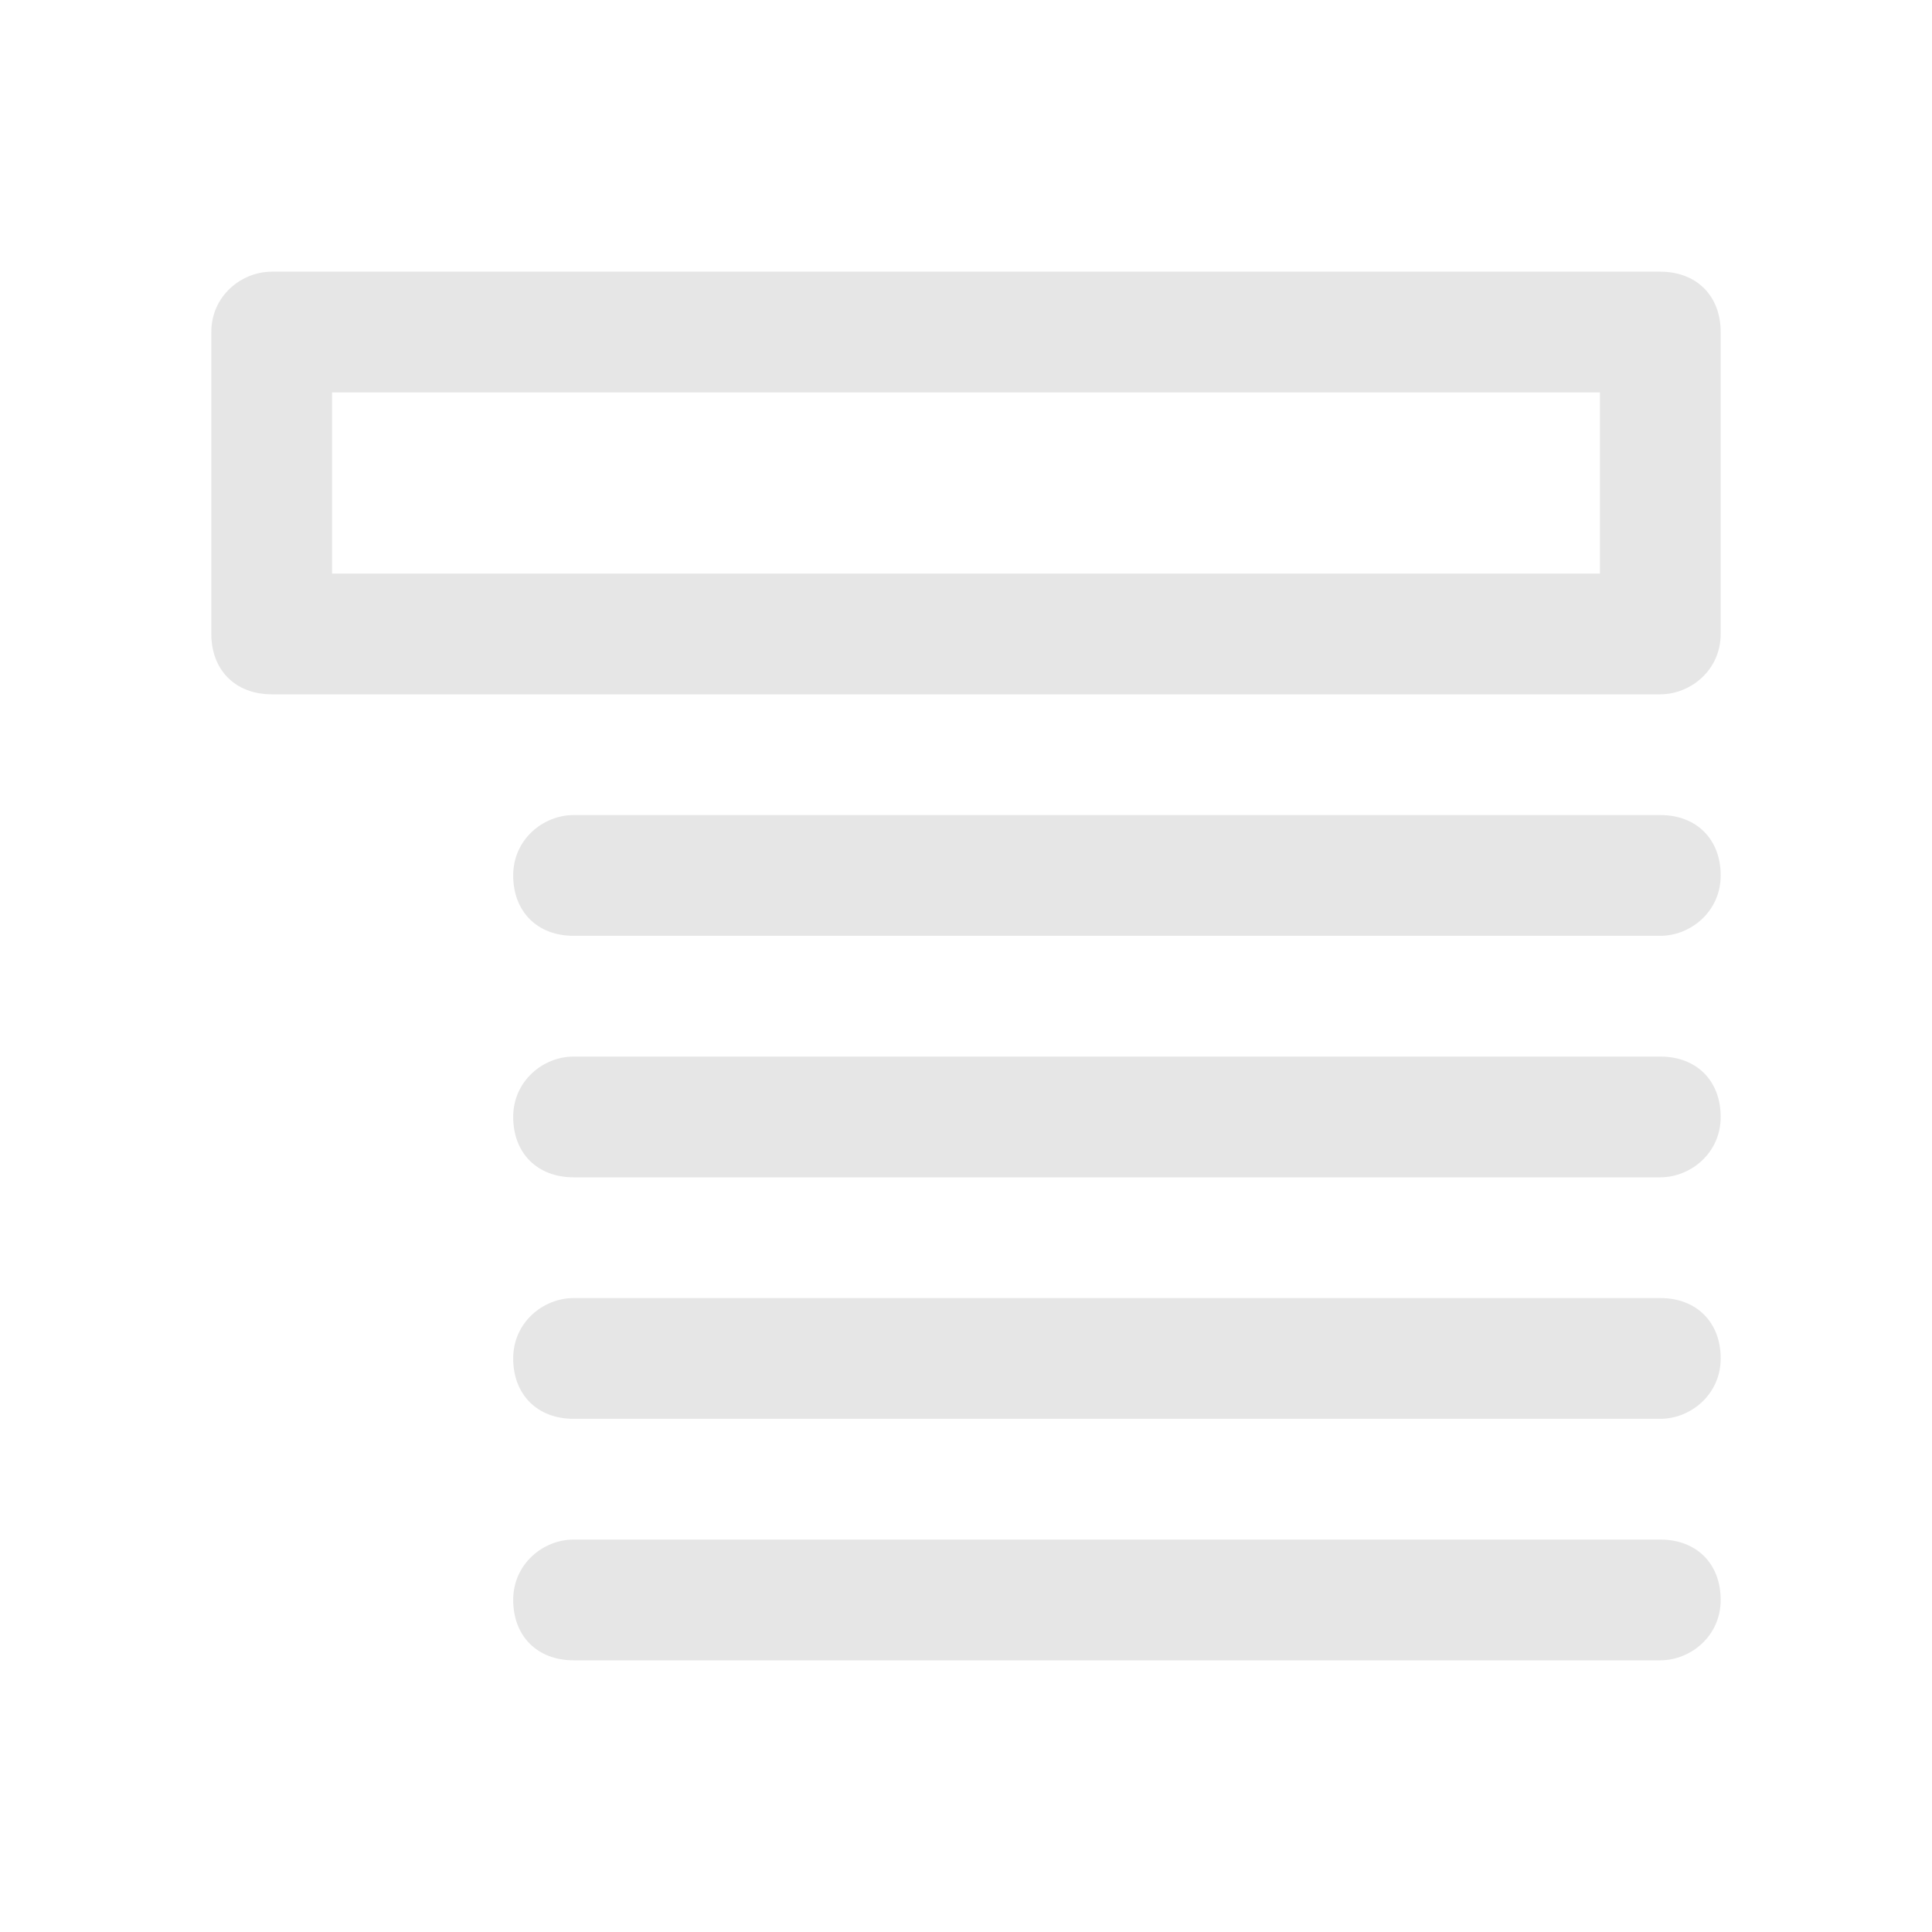 <?xml version="1.0" standalone="no"?><!DOCTYPE svg PUBLIC "-//W3C//DTD SVG 1.1//EN" "http://www.w3.org/Graphics/SVG/1.1/DTD/svg11.dtd"><svg t="1550480211369" class="icon" style="" viewBox="0 0 1024 1024" version="1.1" xmlns="http://www.w3.org/2000/svg" p-id="2503" xmlns:xlink="http://www.w3.org/1999/xlink" width="128" height="128"><defs><style type="text/css"></style></defs><path d="M880 816H304c-16 0-32 12.8-32 32s12.8 32 32 32h576c16 0 32-12.8 32-32s-12.8-32-32-32z m0-128H304c-16 0-32 12.8-32 32s12.8 32 32 32h576c16 0 32-12.8 32-32s-12.8-32-32-32z m0-544H144c-16 0-32 12.8-32 32v160c0 19.2 12.8 32 32 32h736c16 0 32-12.8 32-32V176c0-19.2-12.8-32-32-32z m-32 160H176v-96h672v96z m32 256H304c-16 0-32 12.8-32 32s12.8 32 32 32h576c16 0 32-12.8 32-32s-12.8-32-32-32z m0-128H304c-16 0-32 12.8-32 32s12.8 32 32 32h576c16 0 32-12.8 32-32s-12.8-32-32-32z" fill="#e6e6e6" p-id="2504"></path></svg>